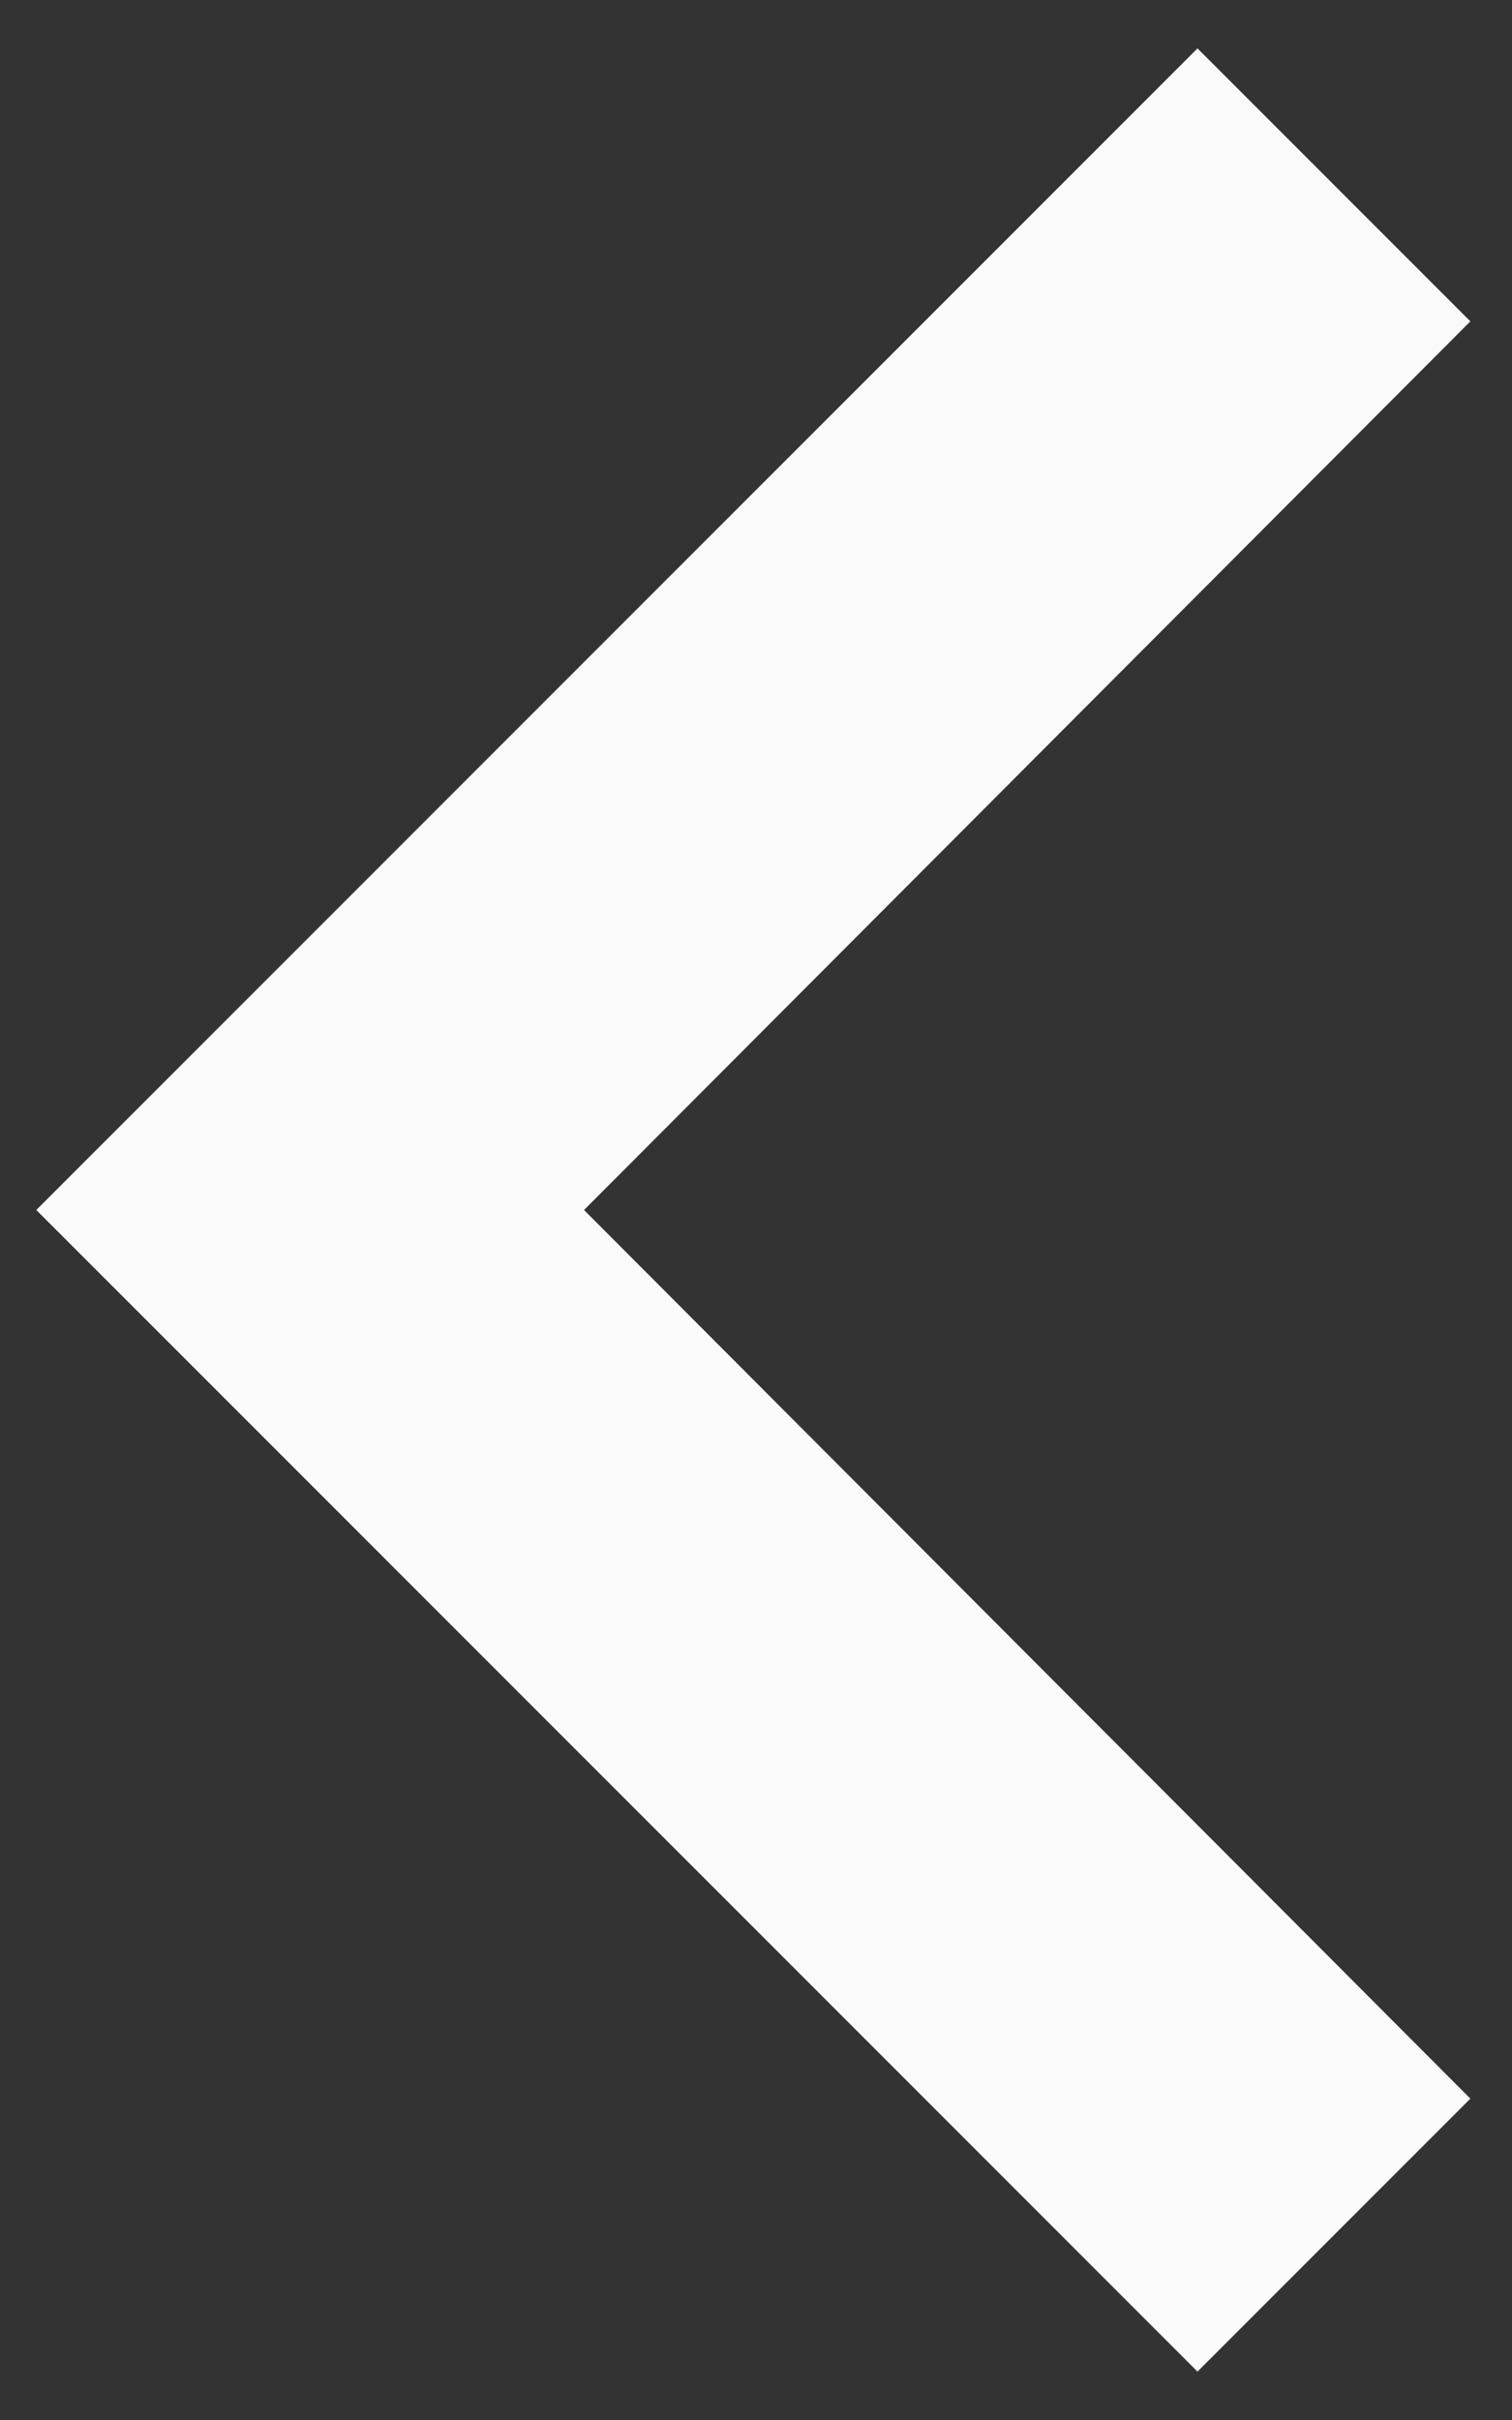 <?xml version="1.0" encoding="UTF-8"?>
<svg width="15px" height="24px" viewBox="0 0 15 24" version="1.1" xmlns="http://www.w3.org/2000/svg" xmlns:xlink="http://www.w3.org/1999/xlink">
    <rect x="0" y="0" width="15" height="24" fill="#333333" stroke="none"/>
    <!-- Generator: sketchtool 42 (36781) - http://www.bohemiancoding.com/sketch -->
    <title>512407D3-D36C-440D-80DB-120D0457FBE2</title>
    <desc>Created with sketchtool.</desc>
    <defs></defs>
    <g id="Page-1" stroke="none" stroke-width="1" fill="none" fill-rule="evenodd">
        <g id="SBPLanding" transform="translate(-15, -320)">
            <g id="iconArrowLeft" transform="translate(0, 308)">
                <g id="Shape">
                    <polygon fill="#FAFAFA" fill-rule="nonzero" points="29.587 32.813 20.794 24 29.587 15.187 26.88 12.48 15.36 24 26.88 35.52"></polygon>
                    <polygon points="0 0.96 46.08 0.96 46.08 47.04 0 47.04"></polygon>
                </g>
            </g>
        </g>
    </g>
</svg>